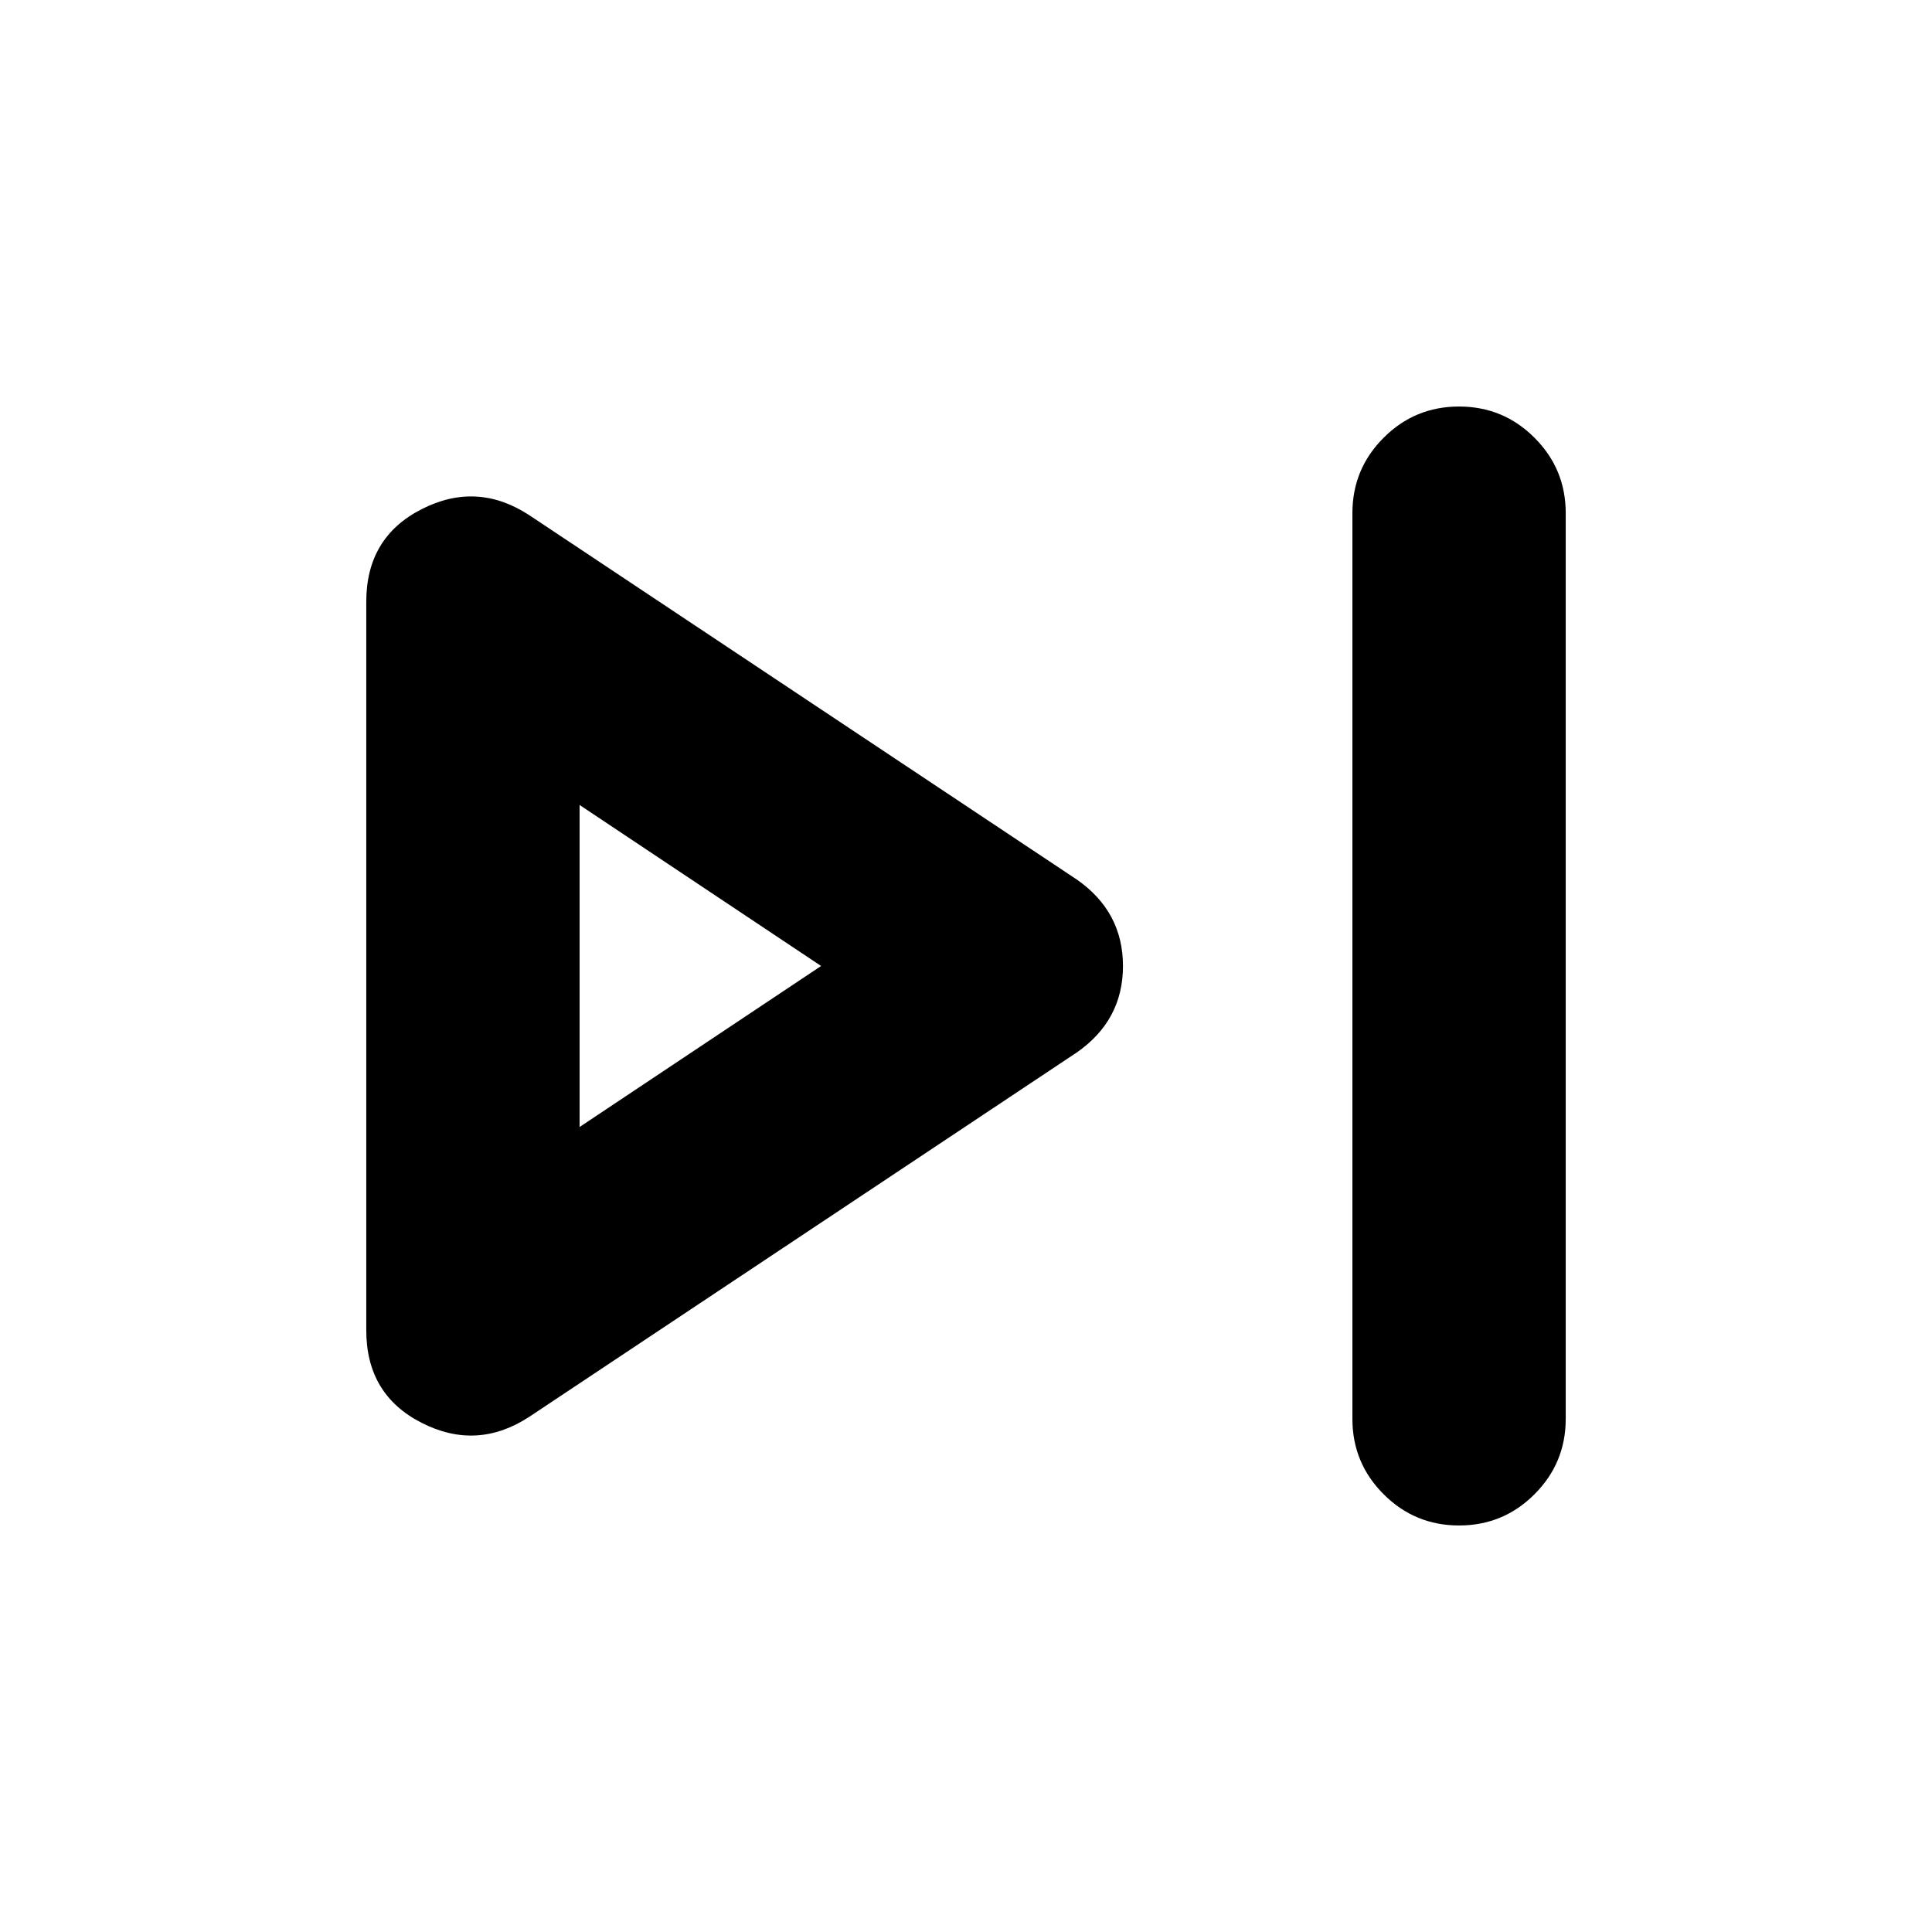 <svg xmlns="http://www.w3.org/2000/svg" height="24" width="24"><path d="M18.125 18.95Q17.575 18.95 17.188 18.562Q16.8 18.175 16.8 17.625V6.375Q16.8 5.825 17.188 5.438Q17.575 5.05 18.125 5.05Q18.675 5.05 19.062 5.438Q19.45 5.825 19.45 6.375V17.625Q19.45 18.175 19.062 18.562Q18.675 18.95 18.125 18.95ZM6.575 17.6Q5.925 18.025 5.238 17.675Q4.55 17.325 4.55 16.525V7.475Q4.55 6.675 5.238 6.325Q5.925 5.975 6.575 6.4L13.375 10.925Q13.95 11.325 13.95 12Q13.95 12.675 13.375 13.075ZM7.2 12ZM7.2 14 10.2 12 7.2 10Z"/></svg>